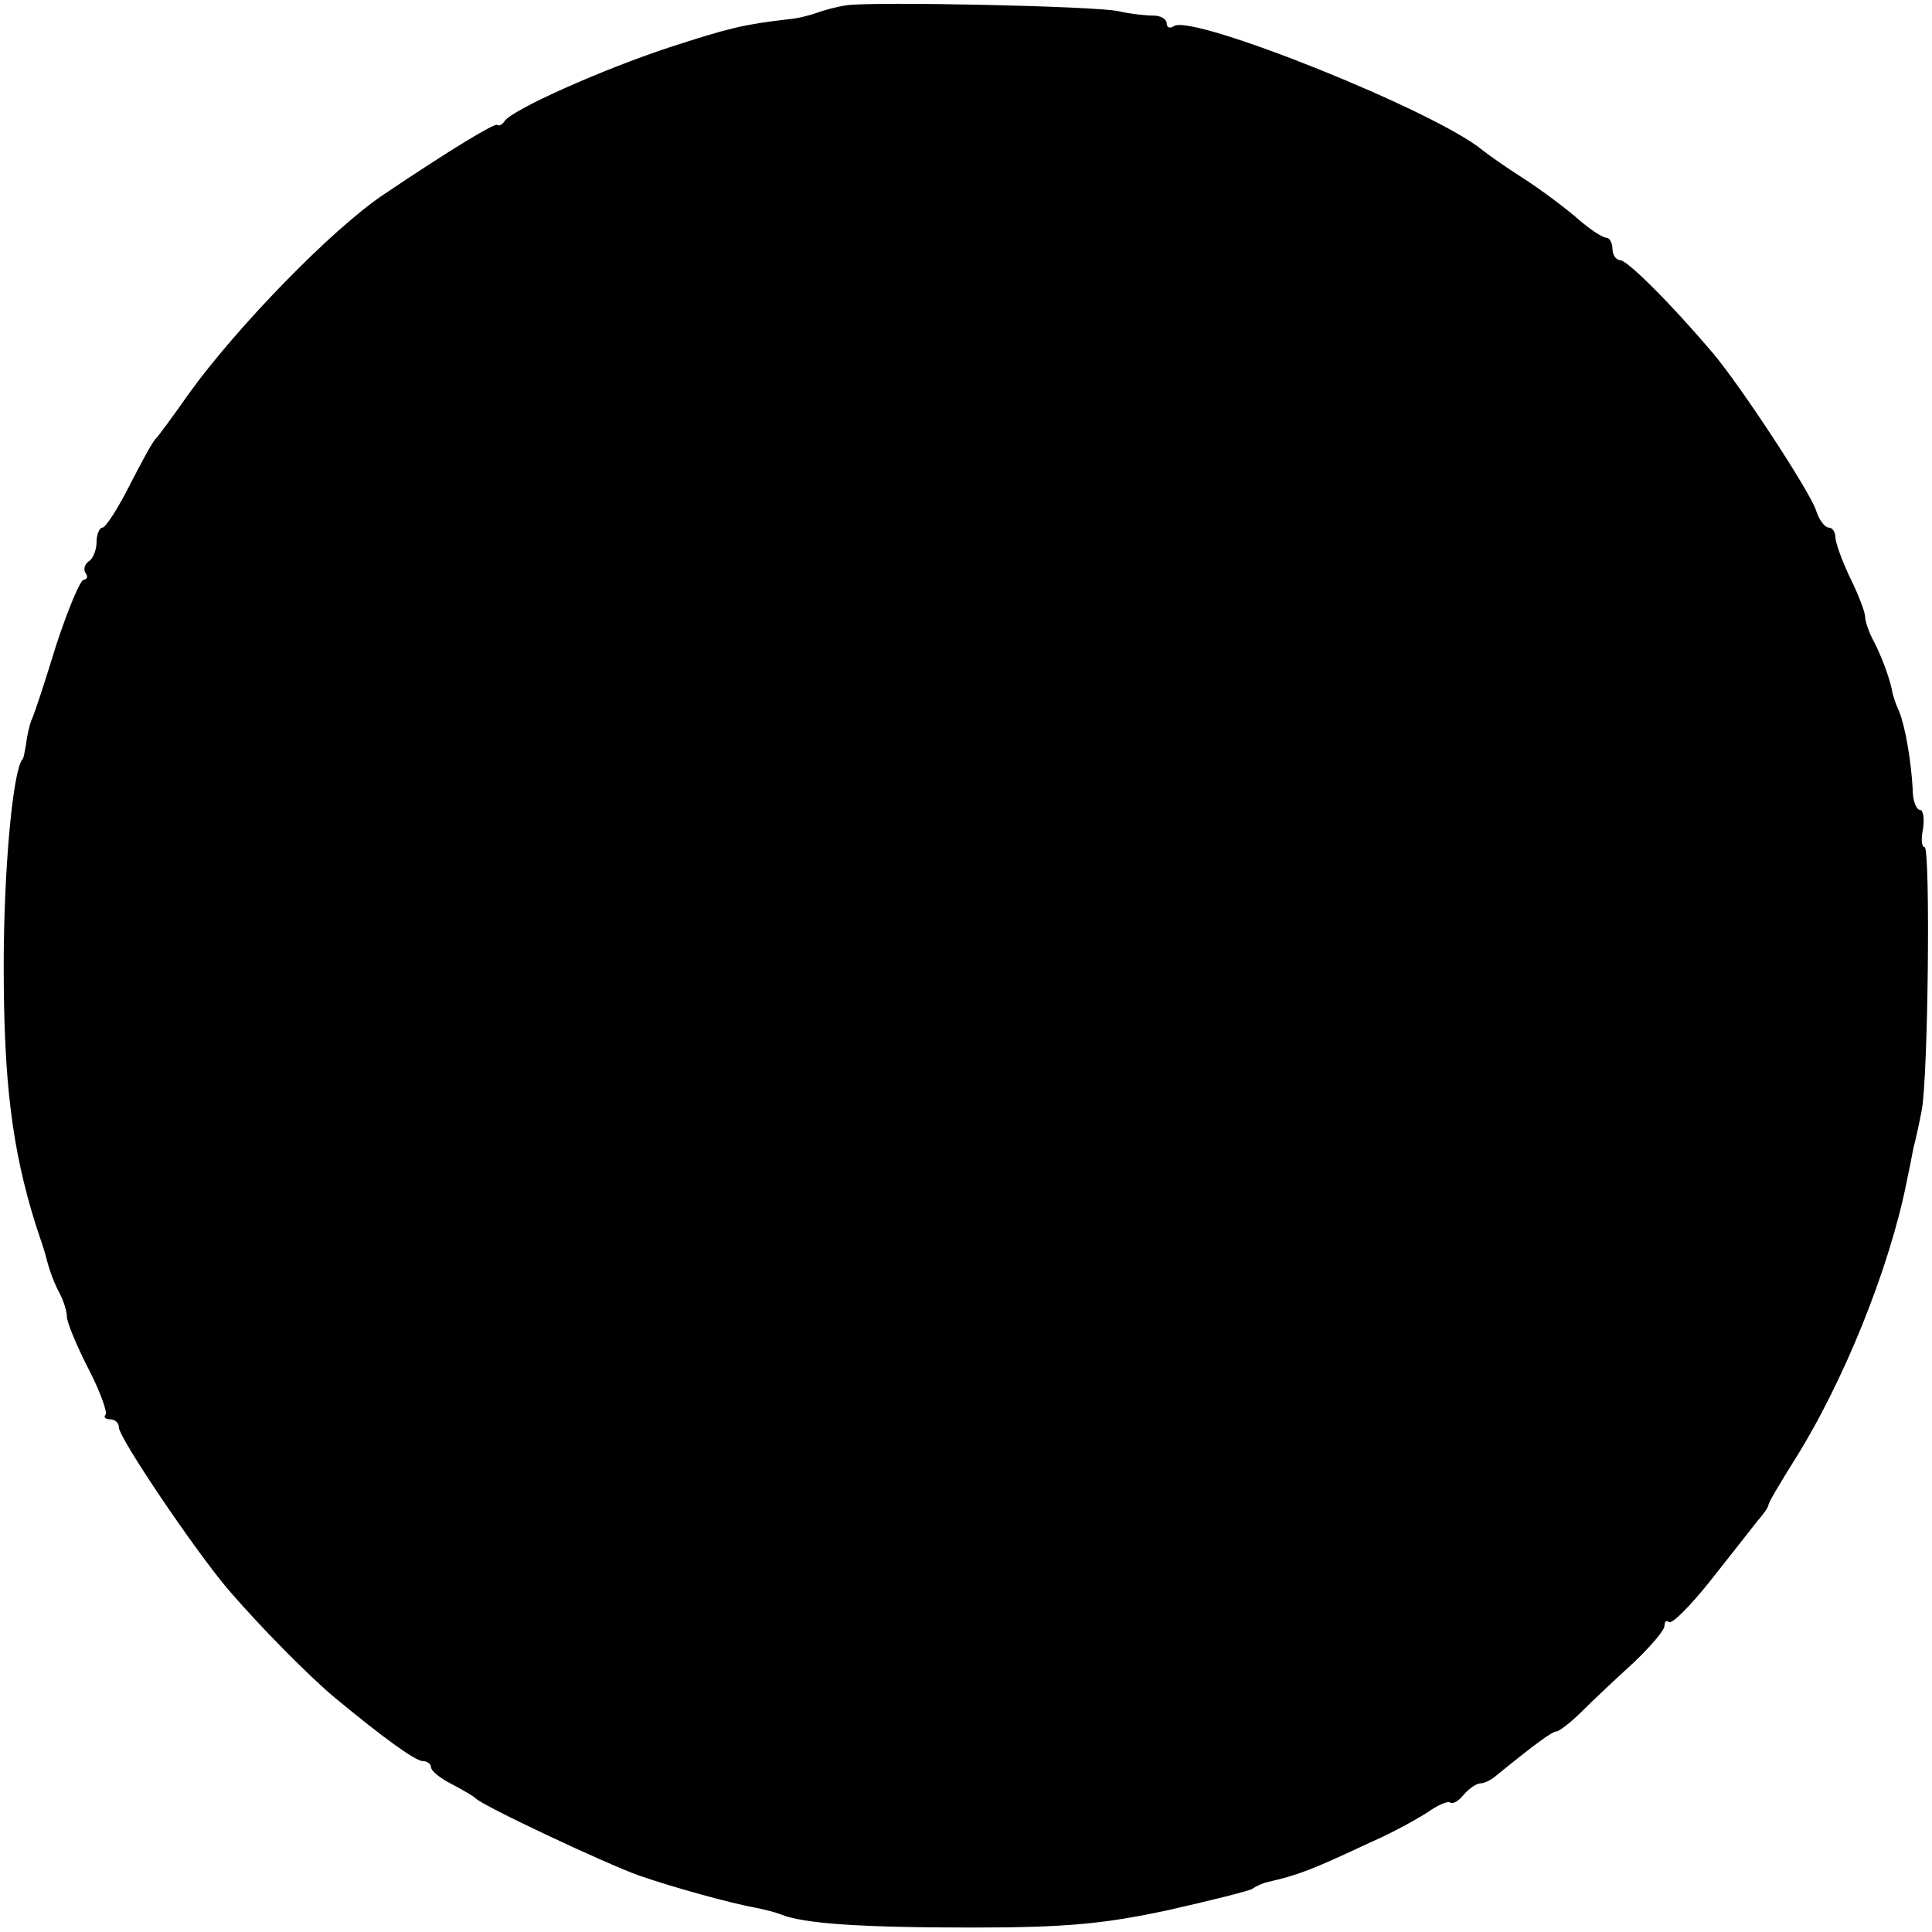 <?xml version="1.0" standalone="no"?>
<!DOCTYPE svg PUBLIC "-//W3C//DTD SVG 20010904//EN"
 "http://www.w3.org/TR/2001/REC-SVG-20010904/DTD/svg10.dtd">
<svg version="1.0" xmlns="http://www.w3.org/2000/svg"
 width="260pt" height="260pt" viewBox="0 0 260 260"
 preserveAspectRatio="xMidYMid meet">
<g transform="translate(0,260) scale(0.1,-0.1)"
fill="#000000" stroke="none">
<path d="M1140 2593 c-14 -2 -32 -7 -40 -10 -8 -3 -26 -8 -40 -9 -60 -7 -80
-12 -160 -38 -88 -29 -210 -83 -221 -99 -3 -5 -8 -7 -10 -5 -4 2 -61 -32 -153
-94 -70 -47 -198 -179 -262 -268 -21 -30 -41 -57 -44 -60 -4 -3 -19 -31 -35
-62 -16 -32 -33 -58 -37 -58 -4 0 -8 -9 -8 -19 0 -11 -5 -23 -10 -26 -6 -4 -8
-11 -5 -16 4 -5 2 -9 -2 -9 -5 0 -21 -39 -37 -87 -15 -49 -30 -95 -34 -103 -3
-8 -6 -23 -7 -32 -2 -10 -3 -19 -5 -20 -13 -17 -25 -150 -25 -278 0 -155 11
-246 43 -348 6 -18 12 -36 13 -40 6 -24 12 -39 20 -54 5 -10 9 -23 9 -30 0 -7
13 -39 29 -70 16 -31 26 -59 23 -62 -3 -3 0 -6 6 -6 7 0 12 -5 12 -11 0 -14
102 -165 147 -218 43 -50 109 -117 144 -146 64 -53 108 -85 118 -85 6 0 11 -4
11 -8 0 -5 12 -15 28 -23 15 -8 29 -16 32 -19 9 -10 175 -88 220 -104 49 -17
123 -37 155 -43 11 -2 27 -6 35 -9 31 -13 109 -18 260 -18 124 0 176 5 260 23
58 13 110 26 115 29 6 4 15 8 20 9 43 10 59 16 140 54 28 12 62 31 76 40 14
10 28 16 31 13 3 -2 11 2 18 11 7 8 17 15 22 15 5 0 14 4 21 10 54 44 76 60
82 60 3 0 19 12 34 27 16 16 47 45 70 66 22 21 41 43 41 49 0 6 3 8 6 5 4 -3
29 22 56 56 27 34 55 70 63 80 8 9 15 19 15 22 0 3 15 28 33 57 68 107 130
262 153 378 3 14 7 34 9 45 3 11 8 34 11 50 9 44 12 355 4 355 -4 0 -5 11 -2
25 2 14 0 25 -4 25 -5 0 -10 12 -10 28 -2 38 -10 84 -18 104 -4 9 -9 22 -10
30 -4 19 -16 50 -27 70 -5 10 -9 23 -9 28 0 6 -9 30 -20 52 -11 23 -20 48 -20
55 0 7 -4 13 -9 13 -5 0 -13 10 -17 23 -8 25 -101 167 -139 212 -56 66 -115
125 -125 125 -5 0 -10 7 -10 15 0 8 -4 15 -8 15 -5 0 -22 11 -38 25 -16 14
-49 39 -74 55 -25 16 -49 33 -55 38 -64 53 -389 183 -415 167 -6 -4 -10 -2
-10 4 0 5 -8 10 -17 10 -10 0 -31 2 -48 6 -35 7 -328 13 -365 8z"/>
</g>
</svg>
